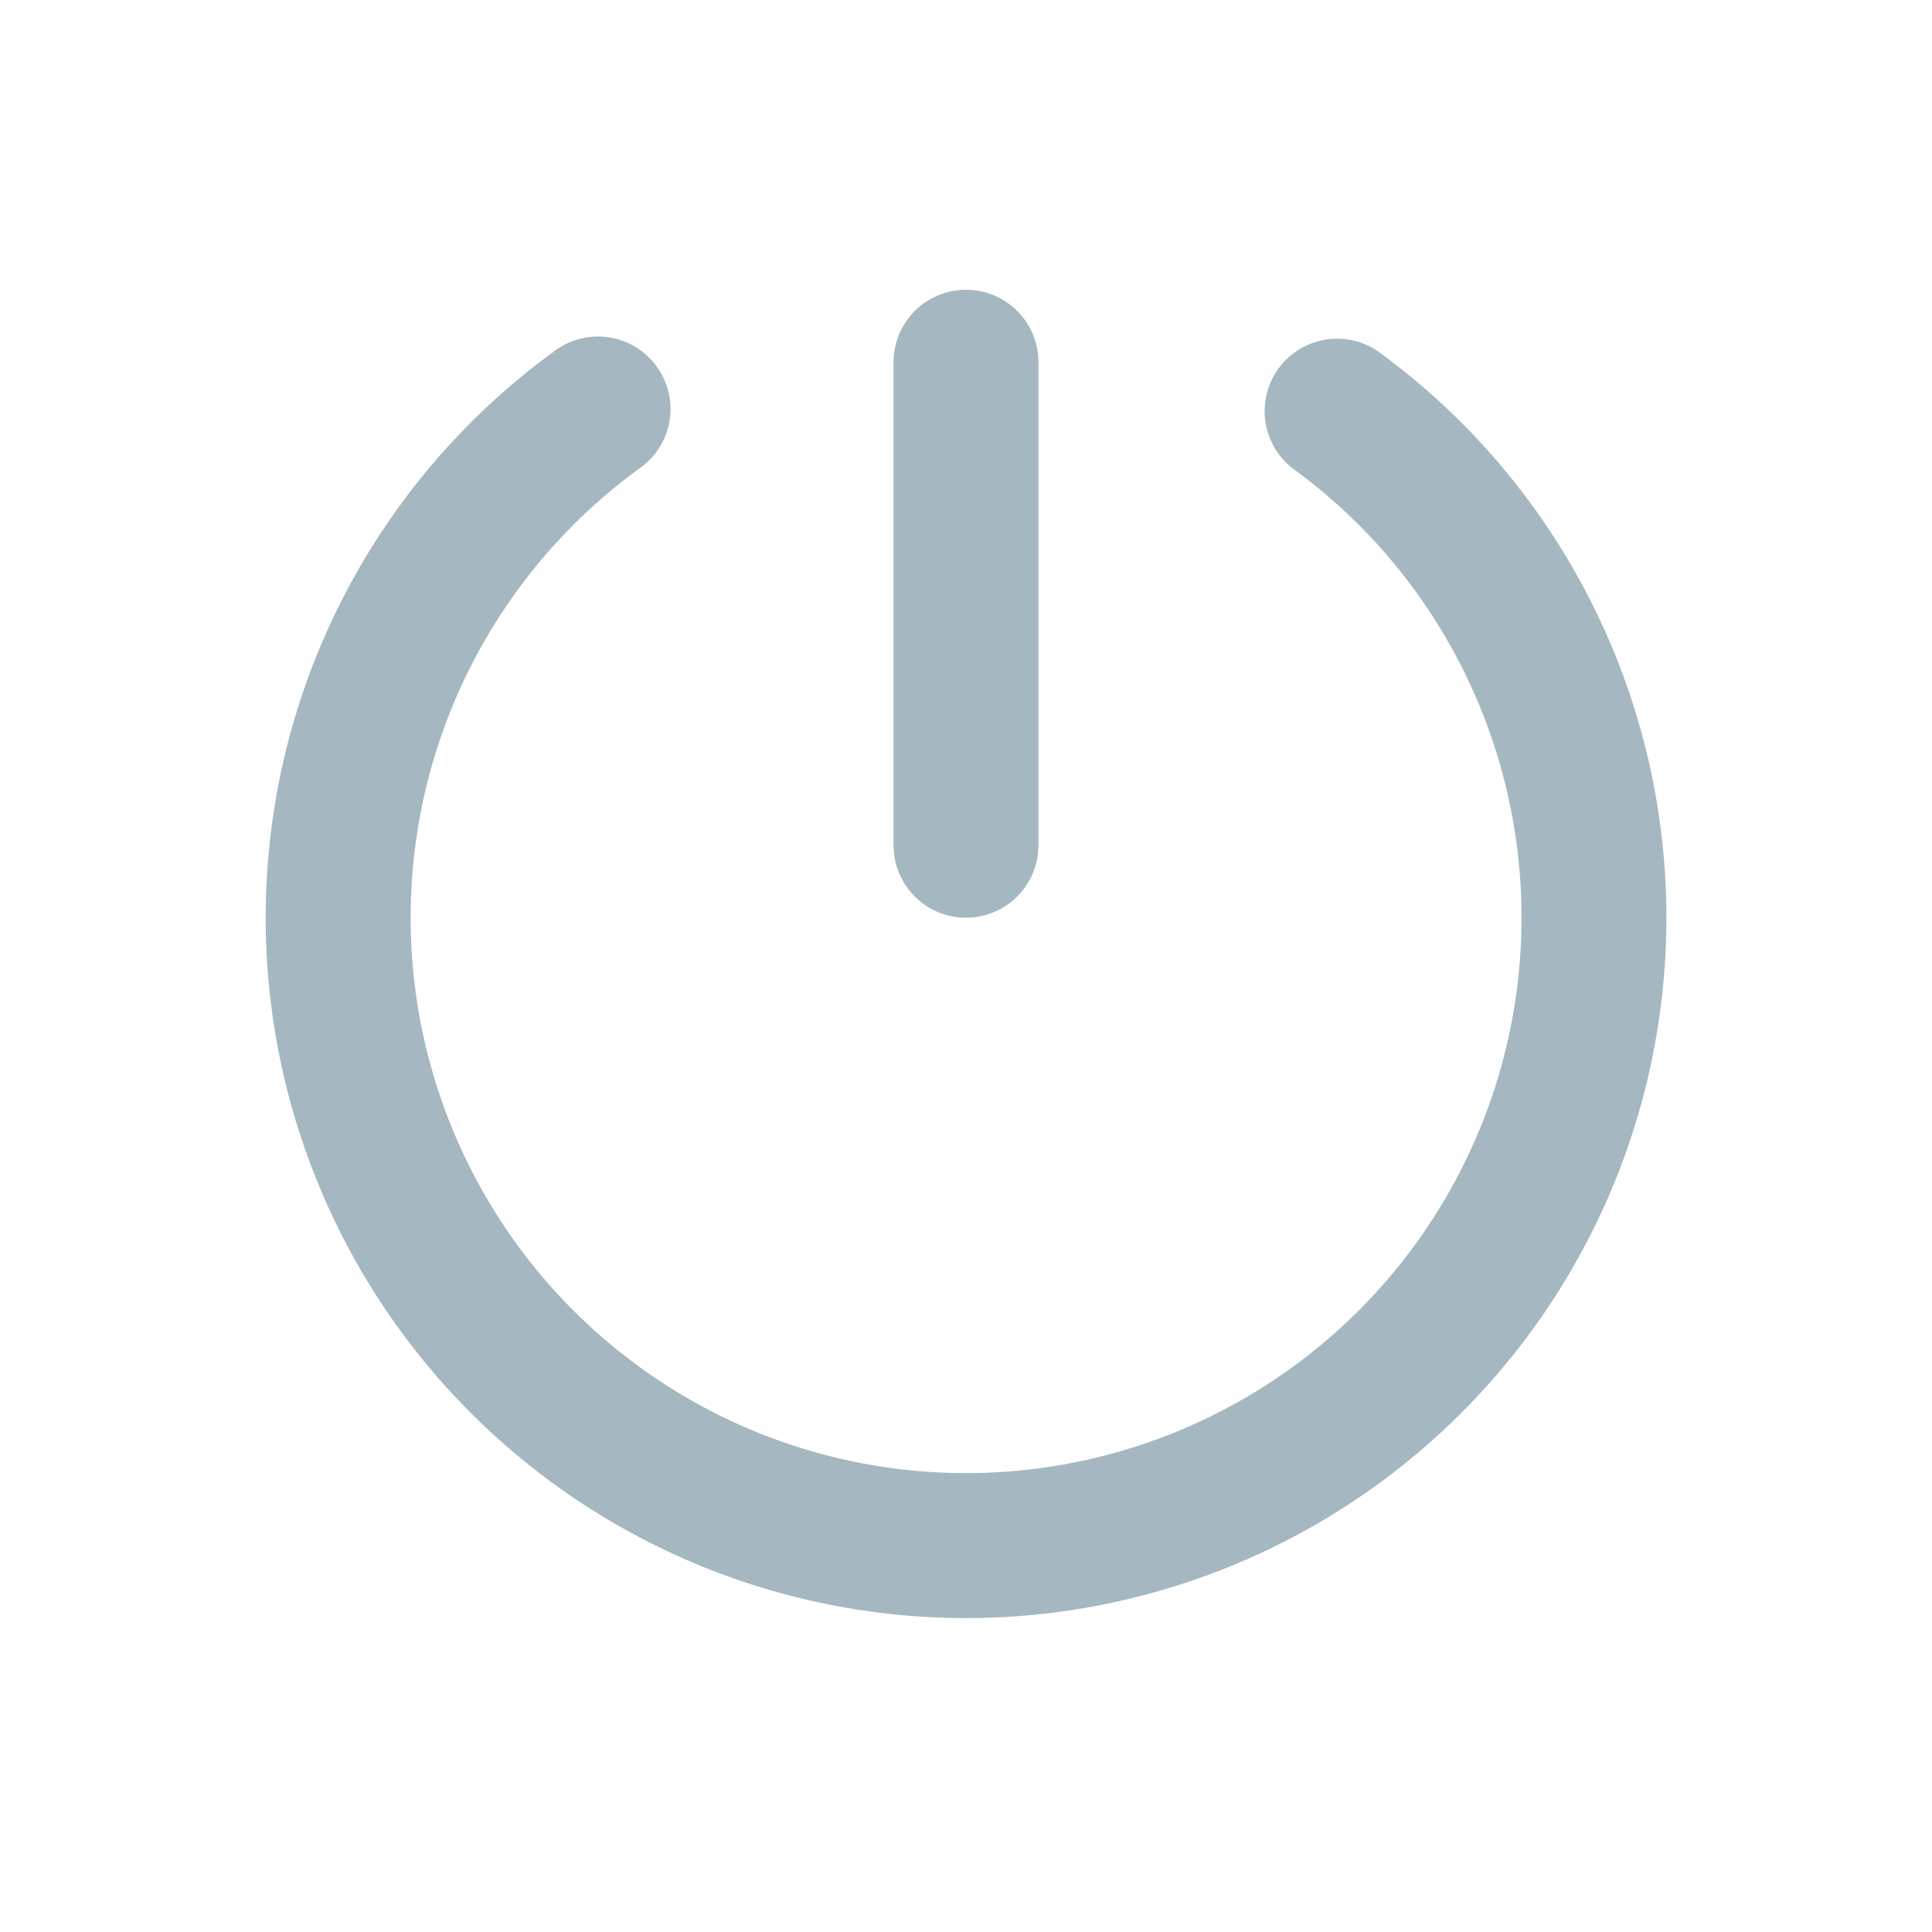 <svg xmlns="http://www.w3.org/2000/svg" width="20" height="20" fill="none" viewBox="0 0 20 20">
  <g class="20x20/Solid/shutdown">
    <path fill="#A5B7C0" fill-rule="evenodd" d="M9.25 8.75a.75.75 0 0 0 1.5 0v-5a.75.75 0 0 0-1.5 0v5Zm5.012-5.115a.75.75 0 0 0-.881 1.213 5.75 5.75 0 1 1-6.76 0 .75.75 0 1 0-.882-1.213 7.25 7.25 0 1 0 8.523 0Z" class="Primary" clip-rule="evenodd"/>
  </g>
</svg>
